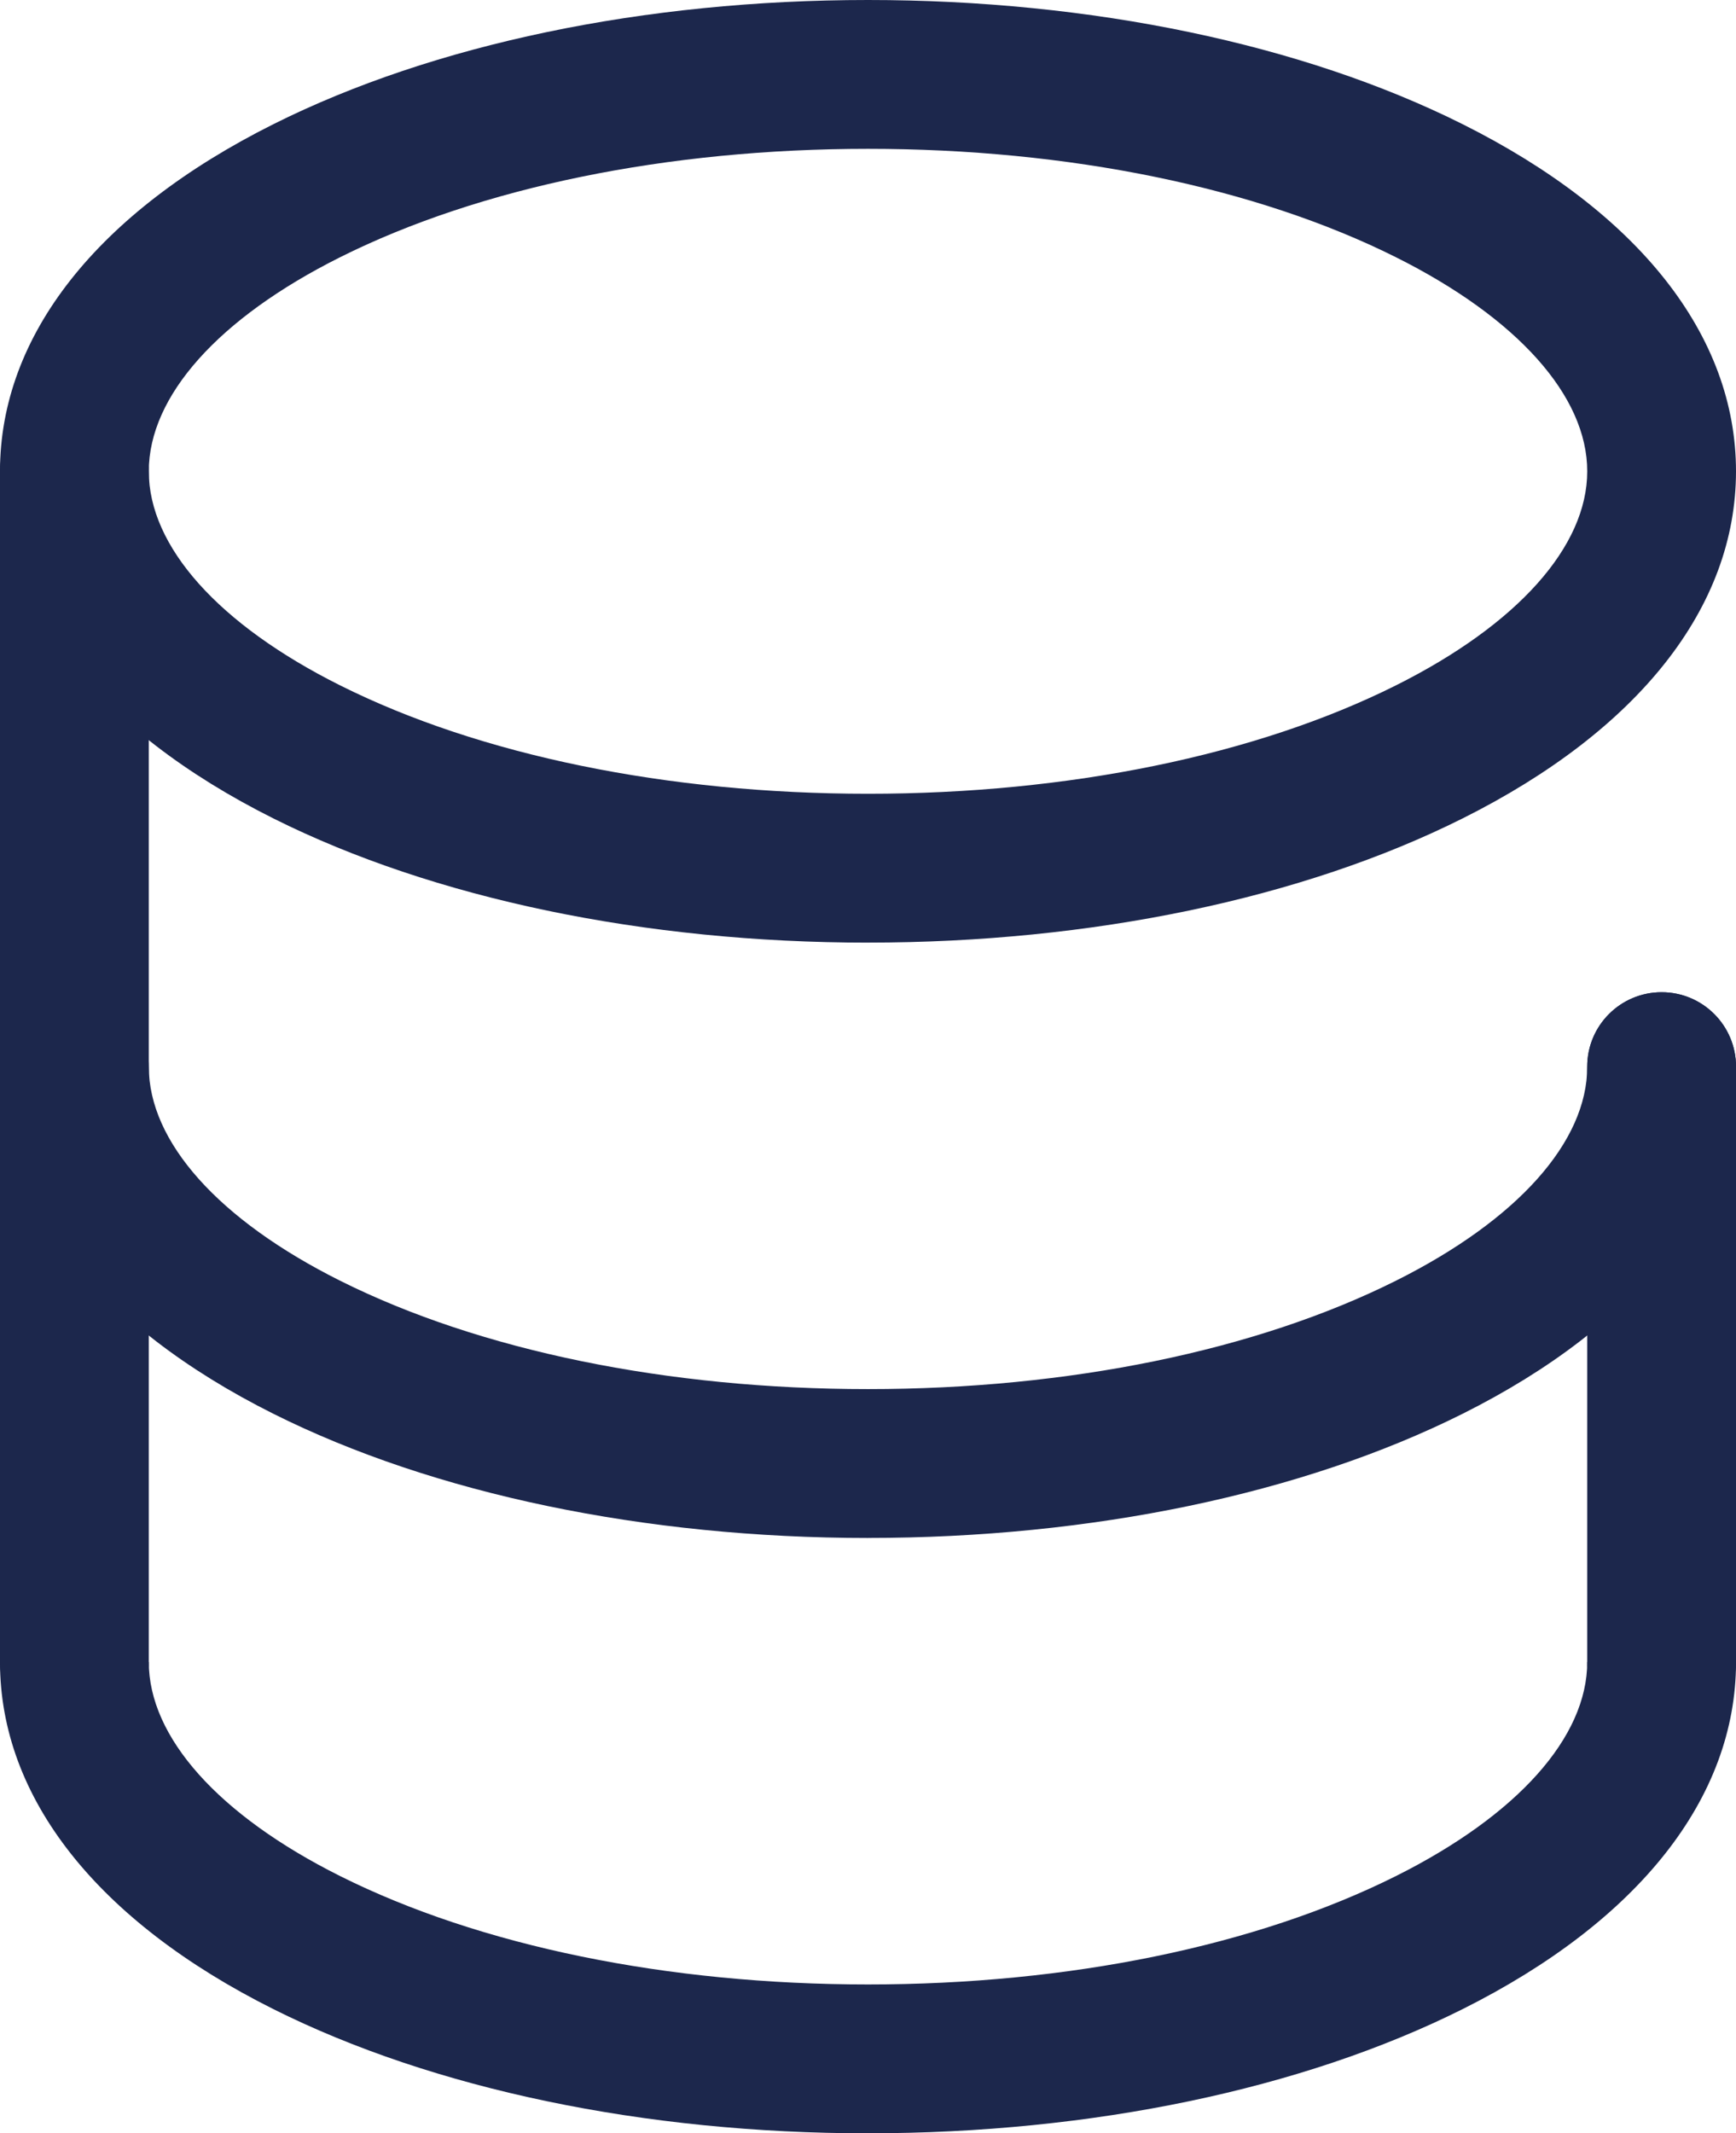 <?xml version="1.0" encoding="UTF-8"?>
<svg id="Calque_1" data-name="Calque 1" xmlns="http://www.w3.org/2000/svg" viewBox="0 0 583.33 716.67">
  <path d="M25,583.33c-13.81,0-25-11.19-25-25V158.33c0-13.81,11.19-25,25-25s25,11.19,25,25v400c0,13.81-11.19,25-25,25Z" style="fill: #1c274c; stroke-width: 0px;"/>
  <path d="M558.33,583.33c-13.81,0-25-11.19-25-25v-200c0-13.81,11.19-25,25-25s25,11.19,25,25v200c0,13.81-11.19,25-25,25Z" style="fill: #1c274c; stroke-width: 0px;"/>
  <path d="M291.67,316.67c-75.04,0-145.97-14.81-199.74-41.69C32.65,245.34,0,203.91,0,158.33S32.65,71.33,91.92,41.69C145.69,14.81,216.63,0,291.67,0s145.97,14.81,199.74,41.69c59.28,29.64,91.92,71.06,91.92,116.64s-32.65,87-91.92,116.64c-53.77,26.89-124.71,41.69-199.74,41.69ZM291.67,50c-67.42,0-130.42,12.93-177.38,36.41-40.85,20.43-64.29,46.64-64.29,71.92s23.43,51.49,64.29,71.92c46.96,23.48,109.96,36.41,177.38,36.41s130.42-12.93,177.38-36.41c40.85-20.43,64.29-46.64,64.29-71.92s-23.43-51.49-64.29-71.92c-46.96-23.48-109.96-36.41-177.38-36.41Z" style="fill: #1c274c; stroke-width: 0px;"/>
  <path d="M291.67,516.67c-75.03,0-145.97-14.81-199.74-41.69C32.65,445.34,0,403.91,0,358.33c0-13.81,11.19-25,25-25s25,11.19,25,25c0,25.28,23.43,51.49,64.29,71.92,46.96,23.48,109.96,36.41,177.38,36.41s130.42-12.93,177.38-36.41c40.85-20.43,64.29-46.64,64.29-71.92,0-13.81,11.19-25,25-25s25,11.19,25,25c0,45.58-32.65,87-91.92,116.64-53.77,26.89-124.71,41.69-199.74,41.69Z" style="fill: #1c274c; stroke-width: 0px;"/>
  <path d="M291.67,716.67c-75.03,0-145.97-14.81-199.74-41.69C32.65,645.34,0,603.91,0,558.33h50c0,25.28,23.43,51.49,64.29,71.92,46.96,23.48,109.96,36.41,177.38,36.41s130.42-12.93,177.38-36.41c40.85-20.43,64.29-46.64,64.29-71.92h50c0,45.58-32.65,87-91.92,116.64-53.77,26.89-124.71,41.69-199.74,41.69Z" style="fill: #1c274c; stroke-width: 0px;"/>
</svg>